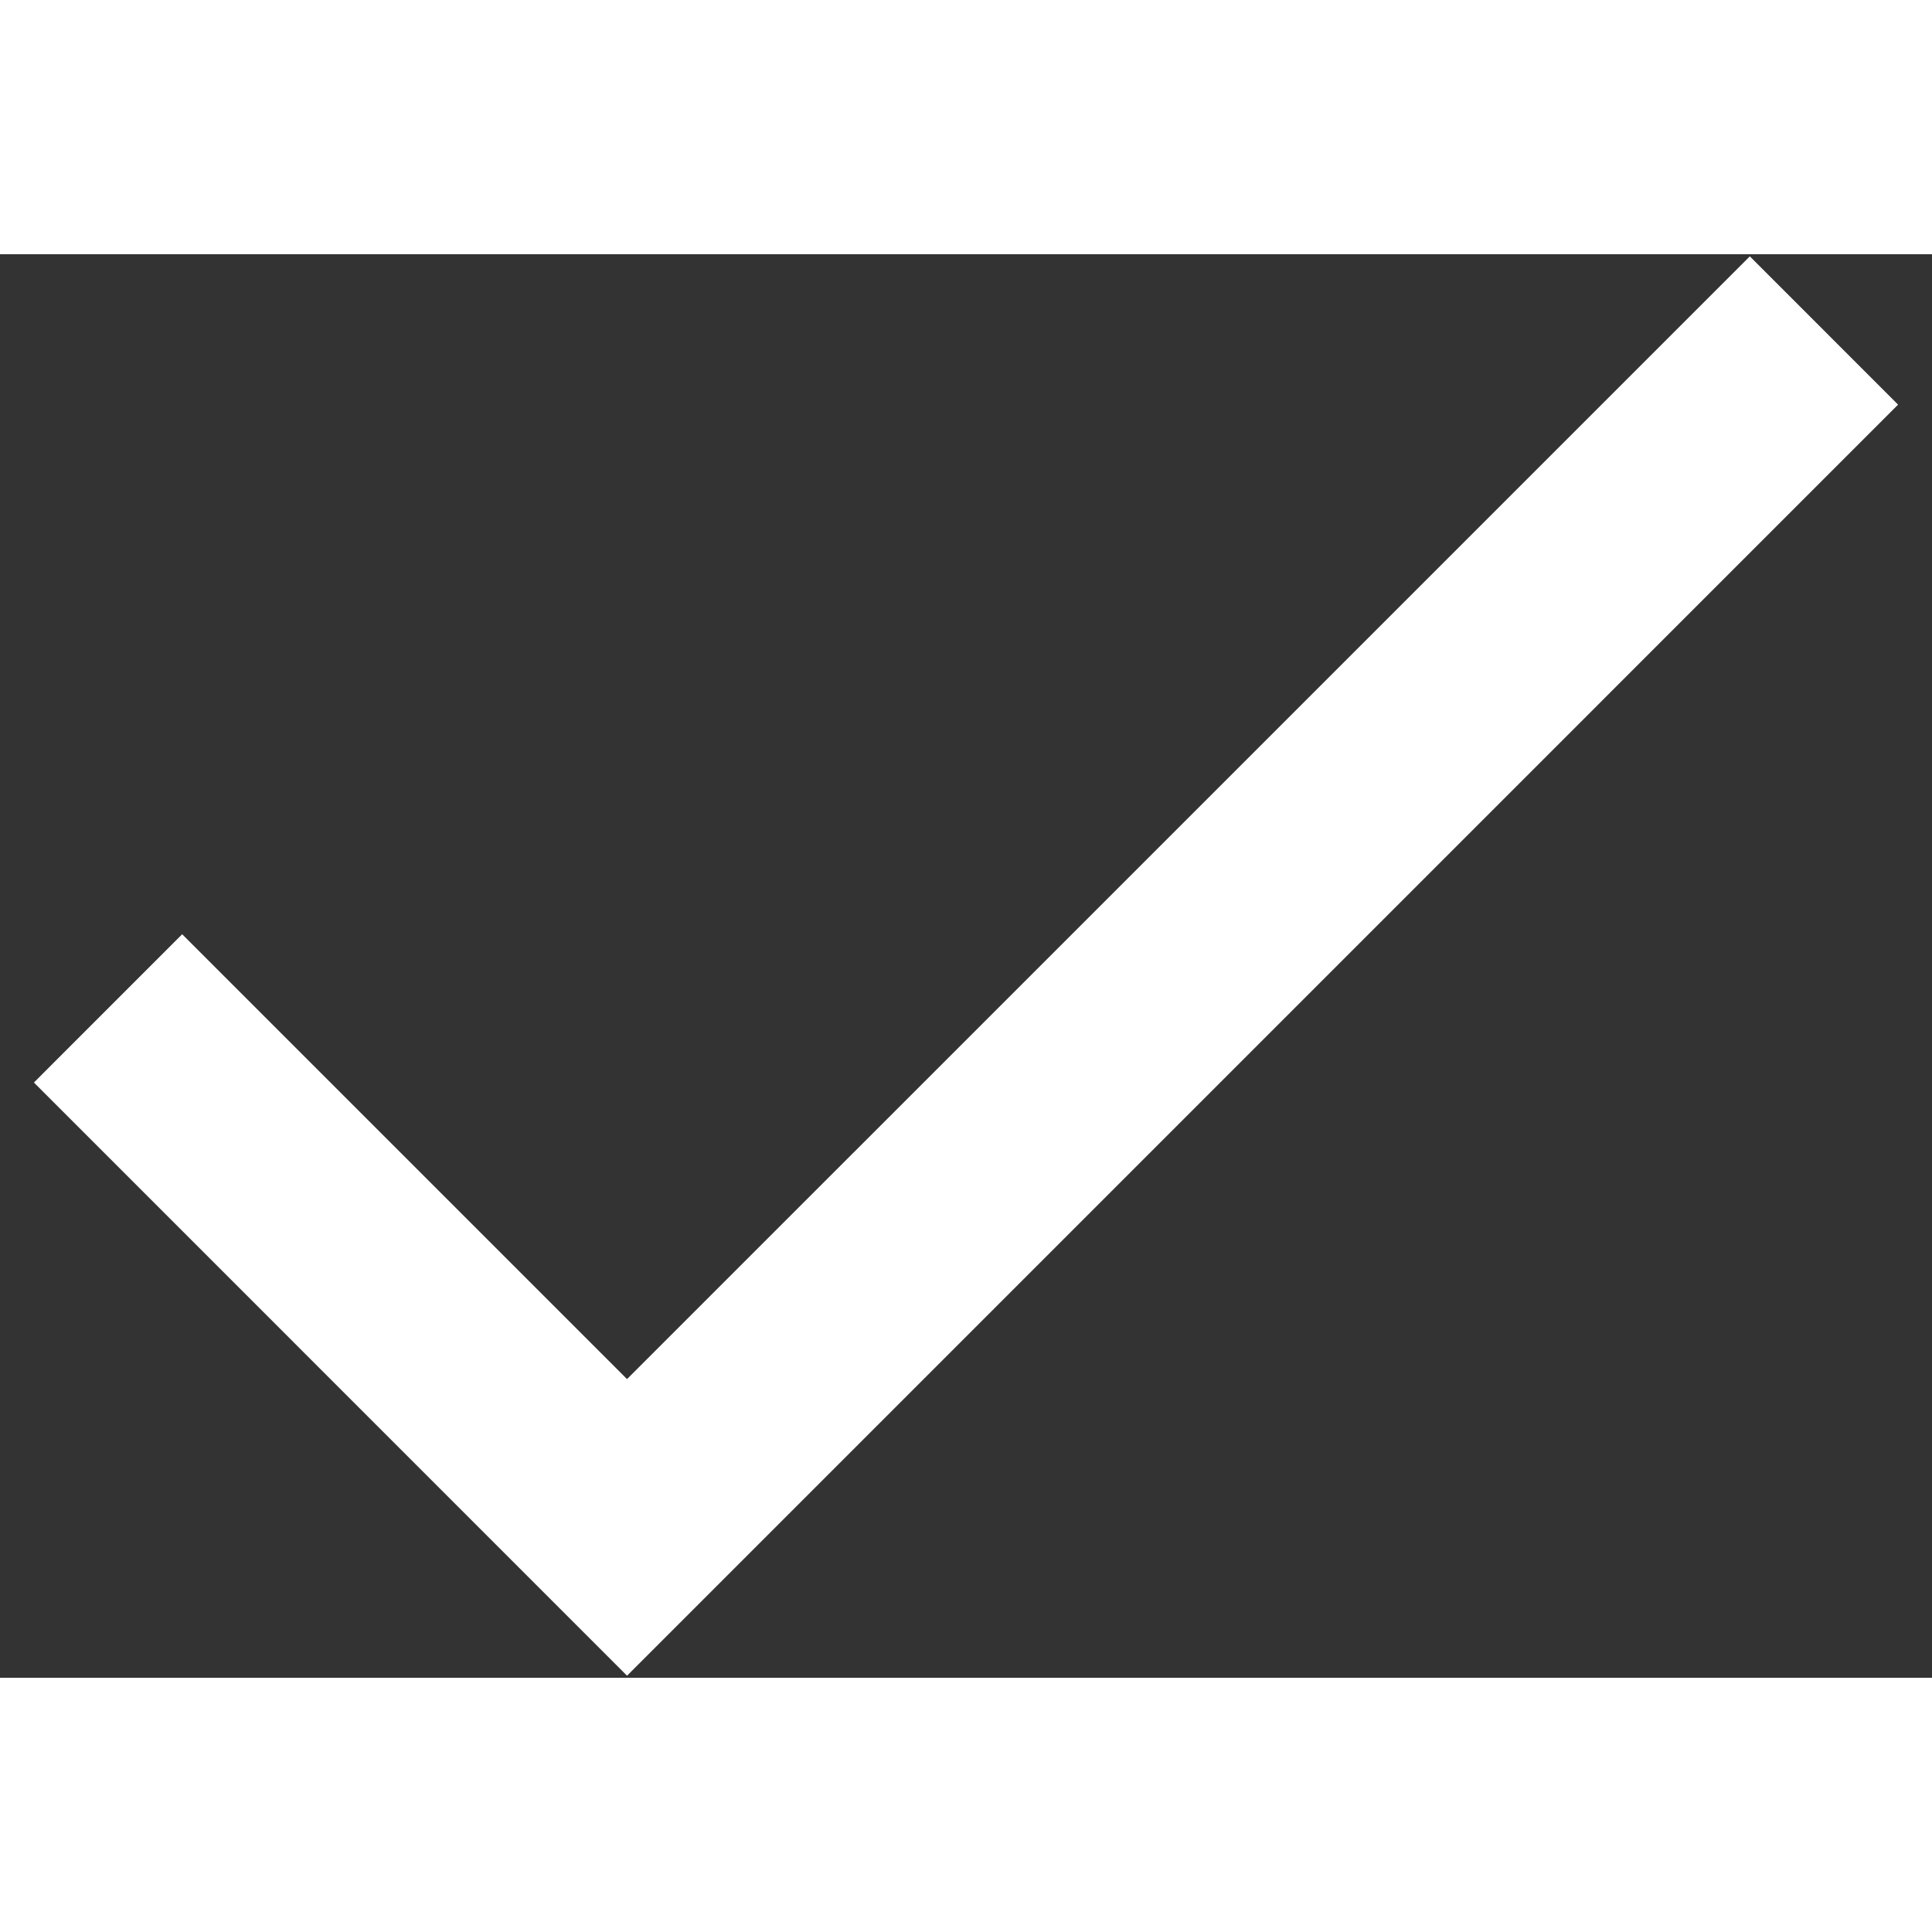 <svg width="10" height="10" viewBox="0 0 38 28" fill="none" xmlns="http://www.w3.org/2000/svg">
<rect x="0" y="0" width="38" height="28" fill="#333333" stroke="none"/>
<path d="M12.333 22.125L3.583 13.375L0.667 16.292L12.333 27.959L37.333 2.959L34.417 0.042L12.333 22.125Z" fill="white"/>
</svg>
